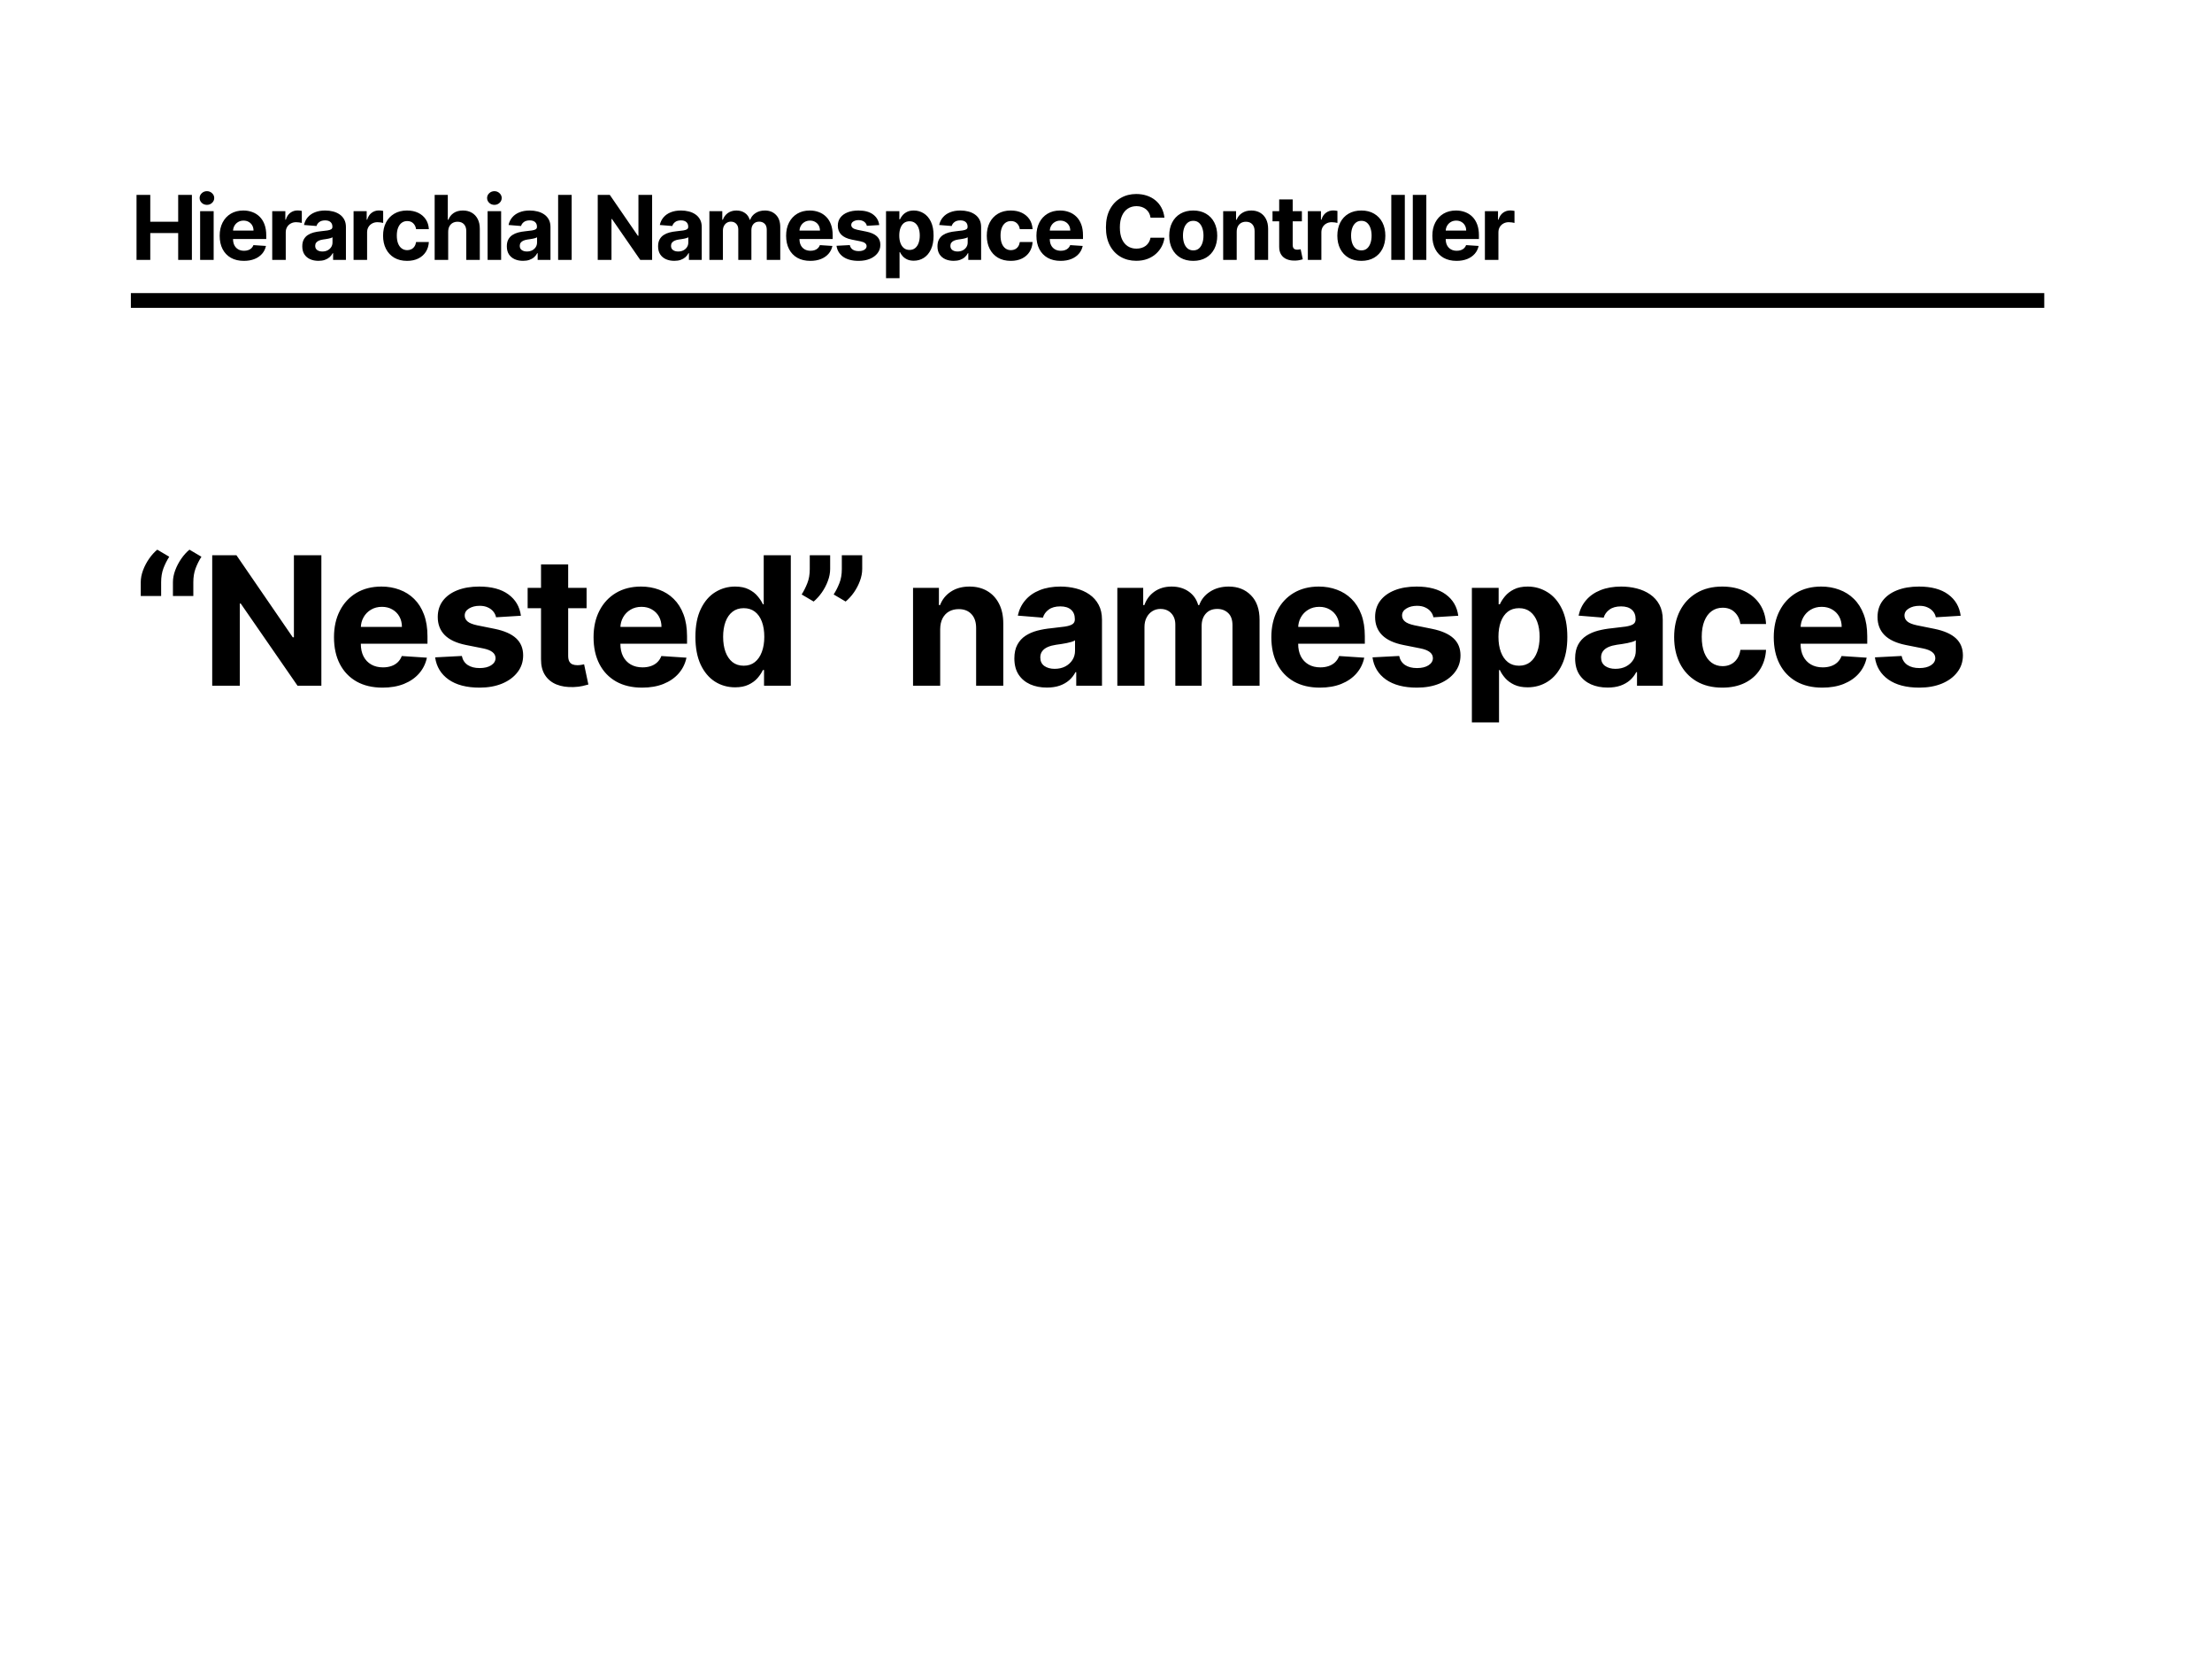 <svg width="1200" height="900" viewBox="0 0 1200 900" fill="none" xmlns="http://www.w3.org/2000/svg">
<rect width="1200" height="900" fill="white"/>
<rect x="71" y="159" width="1038" height="8" fill="black"/>
<path d="M74.066 141V105.727H81.523V120.281H96.662V105.727H104.103V141H96.662V126.429H81.523V141H74.066ZM108.569 141V114.545H115.906V141H108.569ZM112.255 111.135C111.164 111.135 110.228 110.774 109.447 110.05C108.678 109.315 108.293 108.437 108.293 107.415C108.293 106.405 108.678 105.538 109.447 104.814C110.228 104.08 111.164 103.712 112.255 103.712C113.345 103.712 114.275 104.08 115.045 104.814C115.826 105.538 116.216 106.405 116.216 107.415C116.216 108.437 115.826 109.315 115.045 110.05C114.275 110.774 113.345 111.135 112.255 111.135ZM132.295 141.517C129.574 141.517 127.231 140.966 125.268 139.863C123.316 138.75 121.812 137.176 120.755 135.144C119.699 133.1 119.171 130.683 119.171 127.893C119.171 125.172 119.699 122.784 120.755 120.729C121.812 118.673 123.299 117.071 125.216 115.923C127.145 114.775 129.407 114.201 132.002 114.201C133.747 114.201 135.372 114.482 136.876 115.045C138.392 115.596 139.712 116.429 140.837 117.542C141.974 118.656 142.858 120.057 143.49 121.745C144.121 123.421 144.437 125.384 144.437 127.635V129.65H122.099V125.103H137.531C137.531 124.047 137.301 123.111 136.842 122.296C136.382 121.481 135.745 120.843 134.93 120.384C134.126 119.913 133.19 119.678 132.123 119.678C131.009 119.678 130.021 119.936 129.16 120.453C128.31 120.958 127.645 121.641 127.162 122.502C126.68 123.352 126.433 124.299 126.422 125.344V129.667C126.422 130.976 126.663 132.107 127.145 133.06C127.639 134.013 128.333 134.748 129.229 135.265C130.125 135.781 131.187 136.04 132.415 136.04C133.231 136.04 133.977 135.925 134.654 135.695C135.332 135.466 135.912 135.121 136.394 134.662C136.876 134.203 137.243 133.64 137.496 132.974L144.282 133.422C143.938 135.052 143.231 136.476 142.164 137.693C141.107 138.899 139.741 139.84 138.064 140.518C136.4 141.184 134.476 141.517 132.295 141.517ZM147.68 141V114.545H154.793V119.161H155.069C155.551 117.519 156.361 116.279 157.498 115.441C158.634 114.591 159.943 114.167 161.424 114.167C161.792 114.167 162.188 114.19 162.613 114.235C163.038 114.281 163.411 114.345 163.732 114.425V120.935C163.388 120.832 162.911 120.74 162.303 120.66C161.694 120.579 161.137 120.539 160.632 120.539C159.553 120.539 158.588 120.774 157.739 121.245C156.9 121.704 156.234 122.347 155.741 123.174C155.259 124.001 155.017 124.954 155.017 126.033V141H147.68ZM172.767 141.499C171.079 141.499 169.575 141.207 168.254 140.621C166.934 140.024 165.889 139.146 165.12 137.986C164.362 136.815 163.983 135.357 163.983 133.611C163.983 132.142 164.253 130.907 164.793 129.908C165.332 128.909 166.067 128.106 166.997 127.497C167.927 126.889 168.984 126.429 170.166 126.119C171.36 125.809 172.612 125.591 173.921 125.465C175.459 125.304 176.699 125.155 177.641 125.017C178.583 124.868 179.266 124.65 179.691 124.363C180.115 124.076 180.328 123.651 180.328 123.088V122.985C180.328 121.894 179.983 121.05 179.294 120.453C178.617 119.856 177.652 119.557 176.401 119.557C175.081 119.557 174.03 119.85 173.249 120.436C172.468 121.01 171.952 121.733 171.699 122.606L164.913 122.055C165.258 120.447 165.935 119.058 166.946 117.887C167.956 116.704 169.259 115.797 170.855 115.165C172.463 114.522 174.323 114.201 176.435 114.201C177.905 114.201 179.312 114.373 180.655 114.718C182.01 115.062 183.21 115.596 184.255 116.319C185.311 117.043 186.143 117.973 186.752 119.11C187.361 120.235 187.665 121.584 187.665 123.157V141H180.707V137.331H180.5C180.075 138.158 179.507 138.887 178.795 139.519C178.083 140.139 177.228 140.627 176.229 140.983C175.23 141.327 174.076 141.499 172.767 141.499ZM174.868 136.436C175.947 136.436 176.9 136.223 177.727 135.799C178.554 135.362 179.203 134.777 179.673 134.042C180.144 133.307 180.379 132.475 180.379 131.545V128.737C180.15 128.886 179.834 129.024 179.432 129.151C179.042 129.265 178.6 129.374 178.106 129.478C177.612 129.57 177.119 129.656 176.625 129.736C176.131 129.805 175.683 129.868 175.281 129.926C174.42 130.052 173.668 130.253 173.025 130.528C172.382 130.804 171.883 131.177 171.527 131.648C171.171 132.107 170.993 132.681 170.993 133.37C170.993 134.369 171.355 135.133 172.078 135.661C172.813 136.178 173.743 136.436 174.868 136.436ZM191.812 141V114.545H198.926V119.161H199.201C199.683 117.519 200.493 116.279 201.63 115.441C202.766 114.591 204.075 114.167 205.556 114.167C205.924 114.167 206.32 114.19 206.745 114.235C207.17 114.281 207.543 114.345 207.864 114.425V120.935C207.52 120.832 207.043 120.74 206.435 120.66C205.826 120.579 205.269 120.539 204.764 120.539C203.685 120.539 202.72 120.774 201.871 121.245C201.032 121.704 200.366 122.347 199.873 123.174C199.391 124.001 199.149 124.954 199.149 126.033V141H191.812ZM220.834 141.517C218.125 141.517 215.794 140.943 213.842 139.794C211.901 138.635 210.409 137.027 209.364 134.972C208.33 132.917 207.814 130.551 207.814 127.876C207.814 125.166 208.336 122.79 209.381 120.746C210.437 118.69 211.936 117.089 213.876 115.941C215.817 114.781 218.125 114.201 220.8 114.201C223.108 114.201 225.129 114.62 226.862 115.458C228.596 116.296 229.968 117.473 230.979 118.989C231.989 120.505 232.546 122.284 232.649 124.328H225.726C225.53 123.008 225.014 121.946 224.176 121.142C223.349 120.327 222.264 119.919 220.92 119.919C219.784 119.919 218.791 120.229 217.941 120.849C217.103 121.458 216.448 122.347 215.977 123.519C215.507 124.69 215.271 126.108 215.271 127.773C215.271 129.461 215.501 130.896 215.96 132.078C216.431 133.261 217.091 134.162 217.941 134.782C218.791 135.403 219.784 135.713 220.92 135.713C221.759 135.713 222.511 135.54 223.177 135.196C223.854 134.851 224.411 134.352 224.847 133.697C225.295 133.031 225.588 132.233 225.726 131.303H232.649C232.535 133.324 231.983 135.104 230.996 136.643C230.02 138.17 228.671 139.364 226.949 140.225C225.226 141.086 223.188 141.517 220.834 141.517ZM243.139 125.706V141H235.802V105.727H242.933V119.213H243.243C243.84 117.651 244.804 116.429 246.136 115.544C247.468 114.649 249.139 114.201 251.148 114.201C252.985 114.201 254.587 114.603 255.953 115.407C257.331 116.199 258.399 117.341 259.157 118.834C259.926 120.315 260.305 122.089 260.293 124.156V141H252.956V125.465C252.968 123.834 252.555 122.566 251.716 121.659C250.89 120.751 249.73 120.298 248.237 120.298C247.238 120.298 246.354 120.51 245.585 120.935C244.827 121.36 244.23 121.98 243.794 122.795C243.369 123.599 243.151 124.569 243.139 125.706ZM264.523 141V114.545H271.86V141H264.523ZM268.209 111.135C267.118 111.135 266.182 110.774 265.401 110.05C264.632 109.315 264.247 108.437 264.247 107.415C264.247 106.405 264.632 105.538 265.401 104.814C266.182 104.08 267.118 103.712 268.209 103.712C269.299 103.712 270.229 104.08 270.999 104.814C271.78 105.538 272.17 106.405 272.17 107.415C272.17 108.437 271.78 109.315 270.999 110.05C270.229 110.774 269.299 111.135 268.209 111.135ZM283.736 141.499C282.048 141.499 280.544 141.207 279.224 140.621C277.903 140.024 276.859 139.146 276.089 137.986C275.332 136.815 274.953 135.357 274.953 133.611C274.953 132.142 275.222 130.907 275.762 129.908C276.302 128.909 277.037 128.106 277.967 127.497C278.897 126.889 279.953 126.429 281.136 126.119C282.33 125.809 283.581 125.591 284.89 125.465C286.429 125.304 287.669 125.155 288.61 125.017C289.552 124.868 290.235 124.65 290.66 124.363C291.085 124.076 291.297 123.651 291.297 123.088V122.985C291.297 121.894 290.953 121.05 290.264 120.453C289.586 119.856 288.622 119.557 287.37 119.557C286.05 119.557 284.999 119.85 284.219 120.436C283.438 121.01 282.921 121.733 282.669 122.606L275.883 122.055C276.227 120.447 276.905 119.058 277.915 117.887C278.925 116.704 280.229 115.797 281.825 115.165C283.432 114.522 285.292 114.201 287.405 114.201C288.875 114.201 290.281 114.373 291.624 114.718C292.979 115.062 294.179 115.596 295.224 116.319C296.28 117.043 297.113 117.973 297.721 119.11C298.33 120.235 298.634 121.584 298.634 123.157V141H291.676V137.331H291.469C291.045 138.158 290.476 138.887 289.764 139.519C289.053 140.139 288.197 140.627 287.198 140.983C286.199 141.327 285.045 141.499 283.736 141.499ZM285.838 136.436C286.917 136.436 287.87 136.223 288.697 135.799C289.523 135.362 290.172 134.777 290.643 134.042C291.114 133.307 291.349 132.475 291.349 131.545V128.737C291.119 128.886 290.804 129.024 290.402 129.151C290.011 129.265 289.569 129.374 289.075 129.478C288.582 129.57 288.088 129.656 287.594 129.736C287.101 129.805 286.653 129.868 286.251 129.926C285.39 130.052 284.638 130.253 283.995 130.528C283.352 130.804 282.852 131.177 282.496 131.648C282.14 132.107 281.962 132.681 281.962 133.37C281.962 134.369 282.324 135.133 283.047 135.661C283.782 136.178 284.712 136.436 285.838 136.436ZM310.119 105.727V141H302.782V105.727H310.119ZM353.773 105.727V141H347.332L331.986 118.8H331.727V141H324.27V105.727H330.815L346.04 127.911H346.35V105.727H353.773ZM365.796 141.499C364.108 141.499 362.604 141.207 361.283 140.621C359.963 140.024 358.918 139.146 358.149 137.986C357.391 136.815 357.012 135.357 357.012 133.611C357.012 132.142 357.282 130.907 357.822 129.908C358.361 128.909 359.096 128.106 360.026 127.497C360.956 126.889 362.012 126.429 363.195 126.119C364.389 125.809 365.641 125.591 366.95 125.465C368.488 125.304 369.728 125.155 370.67 125.017C371.611 124.868 372.295 124.65 372.719 124.363C373.144 124.076 373.357 123.651 373.357 123.088V122.985C373.357 121.894 373.012 121.05 372.323 120.453C371.646 119.856 370.681 119.557 369.43 119.557C368.109 119.557 367.059 119.85 366.278 120.436C365.497 121.01 364.981 121.733 364.728 122.606L357.942 122.055C358.287 120.447 358.964 119.058 359.974 117.887C360.985 116.704 362.288 115.797 363.884 115.165C365.492 114.522 367.352 114.201 369.464 114.201C370.934 114.201 372.341 114.373 373.684 114.718C375.039 115.062 376.239 115.596 377.284 116.319C378.34 117.043 379.172 117.973 379.781 119.11C380.389 120.235 380.694 121.584 380.694 123.157V141H373.736V137.331H373.529C373.104 138.158 372.536 138.887 371.824 139.519C371.112 140.139 370.257 140.627 369.258 140.983C368.259 141.327 367.105 141.499 365.796 141.499ZM367.897 136.436C368.976 136.436 369.929 136.223 370.756 135.799C371.583 135.362 372.231 134.777 372.702 134.042C373.173 133.307 373.408 132.475 373.408 131.545V128.737C373.179 128.886 372.863 129.024 372.461 129.151C372.071 129.265 371.629 129.374 371.135 129.478C370.641 129.57 370.147 129.656 369.654 129.736C369.16 129.805 368.712 129.868 368.31 129.926C367.449 130.052 366.697 130.253 366.054 130.528C365.411 130.804 364.912 131.177 364.556 131.648C364.2 132.107 364.022 132.681 364.022 133.37C364.022 134.369 364.383 135.133 365.107 135.661C365.842 136.178 366.772 136.436 367.897 136.436ZM384.841 141V114.545H391.834V119.213H392.144C392.695 117.663 393.614 116.44 394.9 115.544C396.186 114.649 397.724 114.201 399.515 114.201C401.329 114.201 402.874 114.655 404.148 115.562C405.423 116.457 406.272 117.674 406.697 119.213H406.973C407.513 117.697 408.488 116.486 409.901 115.579C411.325 114.66 413.007 114.201 414.947 114.201C417.416 114.201 419.419 114.988 420.958 116.561C422.508 118.122 423.283 120.338 423.283 123.209V141H415.963V124.655C415.963 123.186 415.573 122.083 414.792 121.349C414.011 120.614 413.035 120.246 411.864 120.246C410.532 120.246 409.493 120.671 408.747 121.521C408.001 122.359 407.627 123.467 407.627 124.845V141H400.514V124.5C400.514 123.203 400.141 122.17 399.395 121.4C398.66 120.631 397.69 120.246 396.484 120.246C395.669 120.246 394.934 120.453 394.28 120.866C393.637 121.268 393.126 121.837 392.747 122.571C392.368 123.295 392.178 124.144 392.178 125.12V141H384.841ZM439.59 141.517C436.869 141.517 434.527 140.966 432.563 139.863C430.611 138.75 429.107 137.176 428.051 135.144C426.994 133.1 426.466 130.683 426.466 127.893C426.466 125.172 426.994 122.784 428.051 120.729C429.107 118.673 430.594 117.071 432.511 115.923C434.44 114.775 436.702 114.201 439.297 114.201C441.043 114.201 442.667 114.482 444.171 115.045C445.687 115.596 447.008 116.429 448.133 117.542C449.269 118.656 450.154 120.057 450.785 121.745C451.417 123.421 451.732 125.384 451.732 127.635V129.65H429.394V125.103H444.826C444.826 124.047 444.596 123.111 444.137 122.296C443.678 121.481 443.04 120.843 442.225 120.384C441.422 119.913 440.486 119.678 439.418 119.678C438.304 119.678 437.317 119.936 436.456 120.453C435.606 120.958 434.94 121.641 434.458 122.502C433.975 123.352 433.729 124.299 433.717 125.344V129.667C433.717 130.976 433.958 132.107 434.44 133.06C434.934 134.013 435.629 134.748 436.524 135.265C437.42 135.781 438.482 136.04 439.711 136.04C440.526 136.04 441.272 135.925 441.95 135.695C442.627 135.466 443.207 135.121 443.689 134.662C444.171 134.203 444.539 133.64 444.791 132.974L451.577 133.422C451.233 135.052 450.527 136.476 449.459 137.693C448.403 138.899 447.036 139.84 445.36 140.518C443.695 141.184 441.772 141.517 439.59 141.517ZM476.987 122.089L470.27 122.502C470.155 121.928 469.908 121.412 469.529 120.952C469.15 120.482 468.651 120.108 468.031 119.833C467.422 119.546 466.693 119.402 465.843 119.402C464.707 119.402 463.748 119.643 462.967 120.126C462.186 120.596 461.796 121.228 461.796 122.02C461.796 122.652 462.049 123.186 462.554 123.622C463.059 124.058 463.926 124.408 465.155 124.673L469.943 125.637C472.515 126.165 474.432 127.015 475.695 128.186C476.958 129.357 477.59 130.896 477.59 132.802C477.59 134.536 477.079 136.057 476.057 137.366C475.046 138.675 473.657 139.697 471.889 140.432C470.132 141.155 468.105 141.517 465.809 141.517C462.307 141.517 459.517 140.788 457.439 139.329C455.372 137.86 454.161 135.862 453.805 133.336L461.021 132.957C461.239 134.025 461.767 134.84 462.606 135.403C463.444 135.954 464.517 136.229 465.826 136.229C467.112 136.229 468.146 135.982 468.926 135.489C469.719 134.983 470.121 134.335 470.132 133.542C470.121 132.876 469.839 132.331 469.288 131.906C468.737 131.47 467.887 131.137 466.739 130.907L462.158 129.994C459.574 129.478 457.651 128.582 456.388 127.308C455.137 126.033 454.511 124.408 454.511 122.434C454.511 120.734 454.97 119.27 455.889 118.042C456.819 116.813 458.122 115.866 459.798 115.2C461.486 114.534 463.461 114.201 465.723 114.201C469.064 114.201 471.694 114.907 473.611 116.319C475.54 117.732 476.665 119.655 476.987 122.089ZM480.665 150.92V114.545H487.899V118.989H488.226C488.547 118.277 489.012 117.554 489.621 116.819C490.241 116.073 491.045 115.453 492.032 114.959C493.031 114.454 494.271 114.201 495.752 114.201C497.681 114.201 499.461 114.706 501.092 115.717C502.722 116.716 504.025 118.225 505.001 120.246C505.977 122.256 506.465 124.776 506.465 127.807C506.465 130.758 505.989 133.25 505.036 135.282C504.094 137.303 502.808 138.836 501.178 139.881C499.559 140.914 497.745 141.431 495.735 141.431C494.311 141.431 493.1 141.195 492.101 140.724C491.114 140.254 490.304 139.662 489.673 138.95C489.041 138.227 488.559 137.498 488.226 136.763H488.002V150.92H480.665ZM487.847 127.773C487.847 129.346 488.065 130.718 488.502 131.889C488.938 133.06 489.569 133.973 490.396 134.627C491.223 135.27 492.227 135.592 493.41 135.592C494.604 135.592 495.615 135.265 496.441 134.61C497.268 133.944 497.894 133.026 498.319 131.855C498.755 130.672 498.973 129.311 498.973 127.773C498.973 126.246 498.761 124.902 498.336 123.743C497.911 122.583 497.285 121.676 496.459 121.021C495.632 120.367 494.616 120.04 493.41 120.04C492.216 120.04 491.206 120.355 490.379 120.987C489.564 121.618 488.938 122.514 488.502 123.674C488.065 124.833 487.847 126.2 487.847 127.773ZM517.356 141.499C515.668 141.499 514.164 141.207 512.843 140.621C511.523 140.024 510.478 139.146 509.709 137.986C508.951 136.815 508.572 135.357 508.572 133.611C508.572 132.142 508.842 130.907 509.381 129.908C509.921 128.909 510.656 128.106 511.586 127.497C512.516 126.889 513.572 126.429 514.755 126.119C515.949 125.809 517.201 125.591 518.51 125.465C520.048 125.304 521.288 125.155 522.23 125.017C523.171 124.868 523.854 124.65 524.279 124.363C524.704 124.076 524.916 123.651 524.916 123.088V122.985C524.916 121.894 524.572 121.05 523.883 120.453C523.206 119.856 522.241 119.557 520.99 119.557C519.669 119.557 518.619 119.85 517.838 120.436C517.057 121.01 516.54 121.733 516.288 122.606L509.502 122.055C509.846 120.447 510.524 119.058 511.534 117.887C512.545 116.704 513.848 115.797 515.444 115.165C517.051 114.522 518.911 114.201 521.024 114.201C522.494 114.201 523.9 114.373 525.244 114.718C526.599 115.062 527.798 115.596 528.843 116.319C529.9 117.043 530.732 117.973 531.341 119.11C531.949 120.235 532.253 121.584 532.253 123.157V141H525.295V137.331H525.089C524.664 138.158 524.096 138.887 523.384 139.519C522.672 140.139 521.816 140.627 520.817 140.983C519.818 141.327 518.665 141.499 517.356 141.499ZM519.457 136.436C520.536 136.436 521.489 136.223 522.316 135.799C523.142 135.362 523.791 134.777 524.262 134.042C524.733 133.307 524.968 132.475 524.968 131.545V128.737C524.738 128.886 524.423 129.024 524.021 129.151C523.63 129.265 523.188 129.374 522.695 129.478C522.201 129.57 521.707 129.656 521.214 129.736C520.72 129.805 520.272 129.868 519.87 129.926C519.009 130.052 518.257 130.253 517.614 130.528C516.971 130.804 516.471 131.177 516.116 131.648C515.76 132.107 515.582 132.681 515.582 133.37C515.582 134.369 515.943 135.133 516.667 135.661C517.401 136.178 518.332 136.436 519.457 136.436ZM548.354 141.517C545.644 141.517 543.313 140.943 541.361 139.794C539.421 138.635 537.928 137.027 536.883 134.972C535.85 132.917 535.333 130.551 535.333 127.876C535.333 125.166 535.856 122.79 536.901 120.746C537.957 118.69 539.455 117.089 541.396 115.941C543.336 114.781 545.644 114.201 548.319 114.201C550.627 114.201 552.648 114.62 554.382 115.458C556.116 116.296 557.488 117.473 558.498 118.989C559.509 120.505 560.066 122.284 560.169 124.328H553.245C553.05 123.008 552.533 121.946 551.695 121.142C550.868 120.327 549.783 119.919 548.44 119.919C547.303 119.919 546.31 120.229 545.46 120.849C544.622 121.458 543.968 122.347 543.497 123.519C543.026 124.69 542.791 126.108 542.791 127.773C542.791 129.461 543.02 130.896 543.48 132.078C543.951 133.261 544.611 134.162 545.46 134.782C546.31 135.403 547.303 135.713 548.44 135.713C549.278 135.713 550.03 135.54 550.696 135.196C551.374 134.851 551.931 134.352 552.367 133.697C552.815 133.031 553.107 132.233 553.245 131.303H560.169C560.054 133.324 559.503 135.104 558.515 136.643C557.539 138.17 556.19 139.364 554.468 140.225C552.746 141.086 550.708 141.517 548.354 141.517ZM575.378 141.517C572.657 141.517 570.314 140.966 568.351 139.863C566.399 138.75 564.895 137.176 563.839 135.144C562.782 133.1 562.254 130.683 562.254 127.893C562.254 125.172 562.782 122.784 563.839 120.729C564.895 118.673 566.382 117.071 568.299 115.923C570.228 114.775 572.49 114.201 575.085 114.201C576.83 114.201 578.455 114.482 579.959 115.045C581.475 115.596 582.795 116.429 583.921 117.542C585.057 118.656 585.941 120.057 586.573 121.745C587.204 123.421 587.52 125.384 587.52 127.635V129.65H565.182V125.103H580.614C580.614 124.047 580.384 123.111 579.925 122.296C579.466 121.481 578.828 120.843 578.013 120.384C577.209 119.913 576.274 119.678 575.206 119.678C574.092 119.678 573.105 119.936 572.243 120.453C571.394 120.958 570.728 121.641 570.245 122.502C569.763 123.352 569.516 124.299 569.505 125.344V129.667C569.505 130.976 569.746 132.107 570.228 133.06C570.722 134.013 571.417 134.748 572.312 135.265C573.208 135.781 574.27 136.04 575.499 136.04C576.314 136.04 577.06 135.925 577.737 135.695C578.415 135.466 578.995 135.121 579.477 134.662C579.959 134.203 580.327 133.64 580.579 132.974L587.365 133.422C587.021 135.052 586.315 136.476 585.247 137.693C584.19 138.899 582.824 139.84 581.148 140.518C579.483 141.184 577.56 141.517 575.378 141.517ZM631.704 118.076H624.16C624.022 117.1 623.741 116.233 623.316 115.475C622.891 114.706 622.346 114.052 621.68 113.512C621.014 112.972 620.245 112.559 619.372 112.272C618.511 111.985 617.575 111.841 616.565 111.841C614.739 111.841 613.149 112.295 611.794 113.202C610.439 114.098 609.389 115.407 608.642 117.129C607.896 118.84 607.523 120.918 607.523 123.364C607.523 125.878 607.896 127.991 608.642 129.702C609.4 131.413 610.456 132.704 611.811 133.577C613.166 134.45 614.733 134.886 616.513 134.886C617.512 134.886 618.436 134.754 619.286 134.49C620.147 134.226 620.911 133.841 621.577 133.336C622.243 132.819 622.794 132.193 623.23 131.458C623.678 130.724 623.988 129.885 624.16 128.944L631.704 128.978C631.509 130.597 631.021 132.159 630.24 133.663C629.471 135.156 628.431 136.493 627.123 137.676C625.825 138.847 624.275 139.777 622.472 140.466C620.681 141.144 618.655 141.482 616.393 141.482C613.247 141.482 610.433 140.77 607.953 139.347C605.485 137.923 603.533 135.862 602.097 133.164C600.674 130.465 599.962 127.199 599.962 123.364C599.962 119.517 600.685 116.245 602.132 113.547C603.579 110.848 605.542 108.793 608.022 107.381C610.502 105.957 613.292 105.245 616.393 105.245C618.436 105.245 620.331 105.532 622.076 106.106C623.833 106.68 625.389 107.518 626.744 108.621C628.099 109.712 629.201 111.049 630.05 112.634C630.912 114.218 631.463 116.032 631.704 118.076ZM647.322 141.517C644.647 141.517 642.333 140.948 640.381 139.812C638.441 138.663 636.942 137.067 635.886 135.024C634.83 132.968 634.301 130.586 634.301 127.876C634.301 125.143 634.83 122.755 635.886 120.711C636.942 118.656 638.441 117.06 640.381 115.923C642.333 114.775 644.647 114.201 647.322 114.201C649.997 114.201 652.305 114.775 654.246 115.923C656.198 117.06 657.702 118.656 658.758 120.711C659.814 122.755 660.343 125.143 660.343 127.876C660.343 130.586 659.814 132.968 658.758 135.024C657.702 137.067 656.198 138.663 654.246 139.812C652.305 140.948 649.997 141.517 647.322 141.517ZM647.356 135.833C648.574 135.833 649.59 135.489 650.405 134.8C651.22 134.099 651.834 133.146 652.248 131.941C652.673 130.735 652.885 129.363 652.885 127.824C652.885 126.286 652.673 124.914 652.248 123.708C651.834 122.502 651.22 121.549 650.405 120.849C649.59 120.149 648.574 119.798 647.356 119.798C646.128 119.798 645.095 120.149 644.256 120.849C643.43 121.549 642.804 122.502 642.379 123.708C641.966 124.914 641.759 126.286 641.759 127.824C641.759 129.363 641.966 130.735 642.379 131.941C642.804 133.146 643.43 134.099 644.256 134.8C645.095 135.489 646.128 135.833 647.356 135.833ZM670.906 125.706V141H663.569V114.545H670.561V119.213H670.871C671.457 117.674 672.439 116.457 673.816 115.562C675.194 114.655 676.865 114.201 678.828 114.201C680.665 114.201 682.267 114.603 683.634 115.407C685 116.21 686.062 117.359 686.82 118.851C687.578 120.332 687.957 122.101 687.957 124.156V141H680.62V125.465C680.631 123.846 680.218 122.583 679.38 121.676C678.541 120.757 677.387 120.298 675.918 120.298C674.93 120.298 674.058 120.51 673.3 120.935C672.553 121.36 671.968 121.98 671.543 122.795C671.13 123.599 670.917 124.569 670.906 125.706ZM706.266 114.545V120.057H690.335V114.545H706.266ZM693.951 108.207H701.288V132.871C701.288 133.548 701.392 134.076 701.598 134.455C701.805 134.823 702.092 135.081 702.46 135.23C702.838 135.38 703.275 135.454 703.768 135.454C704.113 135.454 704.457 135.425 704.802 135.368C705.146 135.299 705.41 135.248 705.594 135.213L706.748 140.673C706.381 140.788 705.864 140.92 705.198 141.069C704.532 141.23 703.723 141.327 702.77 141.362C701.001 141.431 699.451 141.195 698.119 140.656C696.799 140.116 695.771 139.278 695.036 138.141C694.302 137.004 693.94 135.569 693.951 133.835V108.207ZM709.501 141V114.545H716.614V119.161H716.889C717.372 117.519 718.181 116.279 719.318 115.441C720.454 114.591 721.763 114.167 723.245 114.167C723.612 114.167 724.008 114.19 724.433 114.235C724.858 114.281 725.231 114.345 725.552 114.425V120.935C725.208 120.832 724.731 120.74 724.123 120.66C723.514 120.579 722.958 120.539 722.452 120.539C721.373 120.539 720.409 120.774 719.559 121.245C718.721 121.704 718.055 122.347 717.561 123.174C717.079 124.001 716.838 124.954 716.838 126.033V141H709.501ZM738.523 141.517C735.847 141.517 733.534 140.948 731.582 139.812C729.641 138.663 728.143 137.067 727.087 135.024C726.03 132.968 725.502 130.586 725.502 127.876C725.502 125.143 726.03 122.755 727.087 120.711C728.143 118.656 729.641 117.06 731.582 115.923C733.534 114.775 735.847 114.201 738.523 114.201C741.198 114.201 743.506 114.775 745.446 115.923C747.398 117.06 748.902 118.656 749.959 120.711C751.015 122.755 751.543 125.143 751.543 127.876C751.543 130.586 751.015 132.968 749.959 135.024C748.902 137.067 747.398 138.663 745.446 139.812C743.506 140.948 741.198 141.517 738.523 141.517ZM738.557 135.833C739.774 135.833 740.79 135.489 741.606 134.8C742.421 134.099 743.035 133.146 743.448 131.941C743.873 130.735 744.086 129.363 744.086 127.824C744.086 126.286 743.873 124.914 743.448 123.708C743.035 122.502 742.421 121.549 741.606 120.849C740.79 120.149 739.774 119.798 738.557 119.798C737.328 119.798 736.295 120.149 735.457 120.849C734.63 121.549 734.004 122.502 733.58 123.708C733.166 124.914 732.96 126.286 732.96 127.824C732.96 129.363 733.166 130.735 733.58 131.941C734.004 133.146 734.63 134.099 735.457 134.8C736.295 135.489 737.328 135.833 738.557 135.833ZM762.106 105.727V141H754.769V105.727H762.106ZM773.776 105.727V141H766.439V105.727H773.776ZM790.165 141.517C787.444 141.517 785.101 140.966 783.138 139.863C781.186 138.75 779.682 137.176 778.626 135.144C777.569 133.1 777.041 130.683 777.041 127.893C777.041 125.172 777.569 122.784 778.626 120.729C779.682 118.673 781.169 117.071 783.086 115.923C785.015 114.775 787.277 114.201 789.872 114.201C791.617 114.201 793.242 114.482 794.746 115.045C796.262 115.596 797.582 116.429 798.708 117.542C799.844 118.656 800.728 120.057 801.36 121.745C801.991 123.421 802.307 125.384 802.307 127.635V129.65H779.969V125.103H795.401C795.401 124.047 795.171 123.111 794.712 122.296C794.253 121.481 793.615 120.843 792.8 120.384C791.996 119.913 791.061 119.678 789.993 119.678C788.879 119.678 787.892 119.936 787.03 120.453C786.181 120.958 785.515 121.641 785.033 122.502C784.55 123.352 784.303 124.299 784.292 125.344V129.667C784.292 130.976 784.533 132.107 785.015 133.06C785.509 134.013 786.204 134.748 787.099 135.265C787.995 135.781 789.057 136.04 790.286 136.04C791.101 136.04 791.847 135.925 792.525 135.695C793.202 135.466 793.782 135.121 794.264 134.662C794.746 134.203 795.114 133.64 795.366 132.974L802.152 133.422C801.808 135.052 801.102 136.476 800.034 137.693C798.977 138.899 797.611 139.84 795.935 140.518C794.27 141.184 792.347 141.517 790.165 141.517ZM805.551 141V114.545H812.664V119.161H812.939C813.422 117.519 814.231 116.279 815.368 115.441C816.504 114.591 817.813 114.167 819.295 114.167C819.662 114.167 820.058 114.19 820.483 114.235C820.908 114.281 821.281 114.345 821.603 114.425V120.935C821.258 120.832 820.782 120.74 820.173 120.66C819.564 120.579 819.008 120.539 818.502 120.539C817.423 120.539 816.459 120.774 815.609 121.245C814.771 121.704 814.105 122.347 813.611 123.174C813.129 124.001 812.888 124.954 812.888 126.033V141H805.551Z" fill="black"/>
<path d="M76.358 323.325V315.858C76.358 313.738 76.773 311.571 77.603 309.359C78.433 307.146 79.527 305.06 80.887 303.101C82.247 301.142 83.722 299.506 85.312 298.192L91.811 302.03C90.521 304.058 89.46 306.178 88.631 308.391C87.824 310.603 87.421 313.069 87.421 315.789V323.325H76.358ZM93.816 323.325V315.858C93.816 313.738 94.231 311.571 95.061 309.359C95.891 307.146 96.985 305.06 98.345 303.101C99.705 301.142 101.18 299.506 102.77 298.192L109.269 302.03C107.979 304.058 106.919 306.178 106.089 308.391C105.282 310.603 104.879 313.069 104.879 315.789V323.325H93.816ZM174.342 301.2V372H161.412L130.61 327.439H130.092V372H115.123V301.2H128.259L158.82 345.727H159.442V301.2H174.342ZM207.532 373.037C202.069 373.037 197.368 371.931 193.427 369.718C189.509 367.483 186.49 364.325 184.369 360.246C182.249 356.144 181.189 351.292 181.189 345.692C181.189 340.23 182.249 335.436 184.369 331.311C186.49 327.185 189.474 323.97 193.323 321.666C197.195 319.361 201.735 318.209 206.944 318.209C210.447 318.209 213.708 318.773 216.727 319.903C219.769 321.009 222.42 322.68 224.678 324.915C226.96 327.151 228.735 329.963 230.002 333.35C231.27 336.715 231.904 340.656 231.904 345.173V349.218H187.066V340.092H218.041C218.041 337.971 217.58 336.093 216.658 334.457C215.736 332.82 214.457 331.541 212.821 330.619C211.208 329.674 209.329 329.202 207.186 329.202C204.95 329.202 202.968 329.721 201.24 330.758C199.534 331.772 198.198 333.143 197.23 334.871C196.262 336.577 195.766 338.478 195.743 340.576V349.253C195.743 351.88 196.227 354.15 197.195 356.063C198.186 357.976 199.58 359.451 201.378 360.488C203.176 361.525 205.308 362.044 207.774 362.044C209.41 362.044 210.908 361.813 212.268 361.352C213.627 360.891 214.791 360.2 215.759 359.278C216.727 358.356 217.465 357.227 217.972 355.89L231.592 356.789C230.901 360.062 229.484 362.92 227.34 365.362C225.22 367.782 222.477 369.672 219.113 371.032C215.771 372.369 211.91 373.037 207.532 373.037ZM282.595 334.042L269.112 334.871C268.882 333.719 268.386 332.682 267.626 331.76C266.865 330.815 265.863 330.066 264.618 329.513C263.397 328.937 261.933 328.649 260.228 328.649C257.946 328.649 256.022 329.133 254.454 330.101C252.887 331.046 252.104 332.313 252.104 333.904C252.104 335.171 252.611 336.243 253.625 337.119C254.639 337.994 256.379 338.697 258.845 339.227L268.455 341.163C273.618 342.223 277.467 343.929 280.002 346.28C282.537 348.63 283.805 351.719 283.805 355.545C283.805 359.025 282.779 362.078 280.728 364.706C278.7 367.333 275.911 369.384 272.362 370.859C268.836 372.311 264.768 373.037 260.159 373.037C253.129 373.037 247.529 371.574 243.357 368.647C239.209 365.697 236.778 361.687 236.063 356.616L250.548 355.856C250.986 357.999 252.046 359.635 253.728 360.765C255.411 361.871 257.566 362.424 260.193 362.424C262.774 362.424 264.849 361.929 266.416 360.937C268.006 359.923 268.813 358.621 268.836 357.031C268.813 355.694 268.248 354.6 267.142 353.747C266.036 352.871 264.33 352.203 262.025 351.742L252.83 349.91C247.644 348.872 243.784 347.075 241.249 344.517C238.736 341.958 237.48 338.697 237.48 334.733C237.48 331.322 238.402 328.384 240.246 325.918C242.113 323.452 244.729 321.55 248.094 320.214C251.481 318.877 255.445 318.209 259.986 318.209C266.692 318.209 271.97 319.626 275.819 322.461C279.691 325.296 281.949 329.156 282.595 334.042ZM318.222 318.9V329.963H286.244V318.9H318.222ZM293.504 306.178H308.231V355.683C308.231 357.043 308.438 358.103 308.853 358.863C309.268 359.601 309.844 360.119 310.582 360.419C311.342 360.719 312.218 360.868 313.209 360.868C313.9 360.868 314.592 360.811 315.283 360.696C315.975 360.557 316.505 360.454 316.874 360.384L319.19 371.343C318.452 371.574 317.415 371.839 316.078 372.138C314.742 372.461 313.117 372.657 311.204 372.726C307.655 372.864 304.543 372.392 301.87 371.309C299.22 370.225 297.157 368.543 295.682 366.261C294.207 363.98 293.481 361.099 293.504 357.619V306.178ZM348.344 373.037C342.881 373.037 338.18 371.931 334.239 369.718C330.321 367.483 327.302 364.325 325.181 360.246C323.061 356.144 322.001 351.292 322.001 345.692C322.001 340.23 323.061 335.436 325.181 331.311C327.302 327.185 330.286 323.97 334.135 321.666C338.007 319.361 342.547 318.209 347.756 318.209C351.259 318.209 354.52 318.773 357.539 319.903C360.581 321.009 363.232 322.68 365.49 324.915C367.772 327.151 369.547 329.963 370.814 333.35C372.082 336.715 372.716 340.656 372.716 345.173V349.218H327.878V340.092H358.853C358.853 337.971 358.392 336.093 357.47 334.457C356.548 332.82 355.269 331.541 353.633 330.619C352.019 329.674 350.141 329.202 347.998 329.202C345.762 329.202 343.78 329.721 342.052 330.758C340.346 331.772 339.01 333.143 338.042 334.871C337.074 336.577 336.578 338.478 336.555 340.576V349.253C336.555 351.88 337.039 354.15 338.007 356.063C338.998 357.976 340.392 359.451 342.19 360.488C343.988 361.525 346.119 362.044 348.586 362.044C350.222 362.044 351.72 361.813 353.08 361.352C354.439 360.891 355.603 360.2 356.571 359.278C357.539 358.356 358.277 357.227 358.784 355.89L372.404 356.789C371.713 360.062 370.296 362.92 368.152 365.362C366.032 367.782 363.289 369.672 359.925 371.032C356.583 372.369 352.722 373.037 348.344 373.037ZM398.793 372.864C394.759 372.864 391.106 371.827 387.834 369.753C384.584 367.656 382.003 364.579 380.09 360.523C378.2 356.443 377.255 351.442 377.255 345.519C377.255 339.435 378.235 334.376 380.194 330.343C382.153 326.287 384.757 323.256 388.007 321.251C391.279 319.223 394.863 318.209 398.758 318.209C401.731 318.209 404.209 318.716 406.191 319.73C408.196 320.721 409.809 321.965 411.03 323.463C412.275 324.938 413.22 326.39 413.865 327.819H414.315V301.2H429.007V372H414.488V363.496H413.865C413.174 364.971 412.194 366.434 410.927 367.886C409.682 369.315 408.057 370.502 406.052 371.447C404.07 372.392 401.65 372.864 398.793 372.864ZM403.46 361.145C405.833 361.145 407.838 360.5 409.475 359.209C411.134 357.895 412.402 356.063 413.278 353.712C414.176 351.362 414.626 348.607 414.626 345.45C414.626 342.293 414.188 339.55 413.312 337.222C412.436 334.895 411.169 333.097 409.509 331.829C407.85 330.562 405.833 329.928 403.46 329.928C401.04 329.928 399 330.585 397.341 331.898C395.681 333.212 394.425 335.033 393.572 337.361C392.72 339.688 392.293 342.385 392.293 345.45C392.293 348.538 392.72 351.269 393.572 353.643C394.448 355.994 395.704 357.838 397.341 359.174C399 360.488 401.04 361.145 403.46 361.145ZM450.357 301.2V308.667C450.357 310.787 449.942 312.954 449.112 315.166C448.305 317.356 447.222 319.43 445.862 321.389C444.503 323.325 443.016 324.973 441.403 326.333L434.904 322.495C436.056 320.675 437.07 318.658 437.946 316.446C438.845 314.233 439.294 311.663 439.294 308.736V301.2H450.357ZM467.745 301.2V308.667C467.745 310.787 467.331 312.954 466.501 315.166C465.694 317.356 464.611 319.43 463.251 321.389C461.892 323.325 460.393 324.973 458.757 326.333L452.258 322.495C453.433 320.675 454.459 318.658 455.335 316.446C456.234 314.233 456.683 311.663 456.683 308.736V301.2H467.745ZM510.047 341.302V372H495.32V318.9H509.356V328.269H509.978C511.153 325.18 513.124 322.737 515.889 320.94C518.655 319.119 522.008 318.209 525.949 318.209C529.637 318.209 532.852 319.015 535.594 320.629C538.337 322.242 540.469 324.546 541.99 327.543C543.511 330.516 544.272 334.065 544.272 338.19V372H529.545V340.818C529.568 337.568 528.738 335.033 527.056 333.212C525.373 331.368 523.057 330.446 520.107 330.446C518.125 330.446 516.373 330.873 514.852 331.726C513.354 332.578 512.179 333.823 511.326 335.459C510.496 337.072 510.07 339.02 510.047 341.302ZM567.92 373.003C564.532 373.003 561.513 372.415 558.863 371.239C556.212 370.041 554.115 368.278 552.571 365.95C551.05 363.599 550.289 360.672 550.289 357.169C550.289 354.219 550.831 351.742 551.914 349.737C552.997 347.732 554.472 346.118 556.339 344.897C558.206 343.675 560.326 342.754 562.7 342.131C565.097 341.509 567.609 341.071 570.236 340.818C573.325 340.495 575.814 340.195 577.703 339.919C579.593 339.619 580.965 339.181 581.817 338.605C582.67 338.029 583.096 337.176 583.096 336.047V335.839C583.096 333.65 582.405 331.956 581.022 330.758C579.662 329.559 577.726 328.96 575.214 328.96C572.564 328.96 570.455 329.548 568.888 330.723C567.321 331.875 566.284 333.327 565.777 335.079L552.156 333.973C552.847 330.746 554.207 327.957 556.235 325.607C558.263 323.233 560.879 321.412 564.083 320.145C567.309 318.854 571.043 318.209 575.284 318.209C578.234 318.209 581.057 318.554 583.753 319.246C586.473 319.937 588.881 321.009 590.978 322.461C593.099 323.913 594.77 325.779 595.991 328.061C597.213 330.32 597.823 333.028 597.823 336.185V372H583.857V364.637H583.442C582.589 366.296 581.449 367.759 580.02 369.027C578.591 370.271 576.874 371.251 574.869 371.965C572.864 372.657 570.547 373.003 567.92 373.003ZM572.138 362.839C574.304 362.839 576.217 362.412 577.876 361.56C579.536 360.684 580.838 359.509 581.783 358.034C582.728 356.559 583.2 354.888 583.2 353.021V347.386C582.739 347.686 582.105 347.962 581.299 348.216C580.515 348.446 579.628 348.665 578.637 348.872C577.646 349.057 576.655 349.23 575.664 349.391C574.673 349.529 573.774 349.656 572.967 349.771C571.239 350.025 569.729 350.428 568.439 350.981C567.148 351.534 566.145 352.283 565.431 353.228C564.717 354.15 564.359 355.303 564.359 356.685C564.359 358.69 565.085 360.223 566.537 361.283C568.012 362.32 569.879 362.839 572.138 362.839ZM606.148 372V318.9H620.184V328.269H620.806C621.913 325.157 623.756 322.703 626.338 320.905C628.919 319.107 632.007 318.209 635.602 318.209C639.244 318.209 642.344 319.119 644.902 320.94C647.46 322.737 649.165 325.18 650.018 328.269H650.571C651.655 325.226 653.614 322.795 656.448 320.974C659.306 319.13 662.682 318.209 666.577 318.209C671.532 318.209 675.554 319.787 678.642 322.945C681.754 326.079 683.309 330.527 683.309 336.289V372H668.617V339.193C668.617 336.243 667.833 334.03 666.266 332.555C664.699 331.08 662.74 330.343 660.389 330.343C657.716 330.343 655.63 331.196 654.132 332.901C652.634 334.583 651.885 336.807 651.885 339.573V372H637.607V338.882C637.607 336.277 636.858 334.203 635.36 332.659C633.885 331.115 631.938 330.343 629.518 330.343C627.882 330.343 626.407 330.758 625.093 331.587C623.802 332.394 622.777 333.535 622.016 335.01C621.256 336.462 620.875 338.167 620.875 340.126V372H606.148ZM716.041 373.037C710.579 373.037 705.878 371.931 701.937 369.718C698.019 367.483 694.999 364.325 692.879 360.246C690.759 356.144 689.699 351.292 689.699 345.692C689.699 340.23 690.759 335.436 692.879 331.311C694.999 327.185 697.984 323.97 701.833 321.666C705.705 319.361 710.245 318.209 715.454 318.209C718.957 318.209 722.218 318.773 725.237 319.903C728.279 321.009 730.93 322.68 733.188 324.915C735.47 327.151 737.244 329.963 738.512 333.35C739.78 336.715 740.413 340.656 740.413 345.173V349.218H695.576V340.092H726.551C726.551 337.971 726.09 336.093 725.168 334.457C724.246 332.82 722.967 331.541 721.331 330.619C719.717 329.674 717.839 329.202 715.696 329.202C713.46 329.202 711.478 329.721 709.749 330.758C708.044 331.772 706.707 333.143 705.739 334.871C704.771 336.577 704.276 338.478 704.253 340.576V349.253C704.253 351.88 704.737 354.15 705.705 356.063C706.696 357.976 708.09 359.451 709.888 360.488C711.685 361.525 713.817 362.044 716.283 362.044C717.92 362.044 719.418 361.813 720.777 361.352C722.137 360.891 723.301 360.2 724.269 359.278C725.237 358.356 725.974 357.227 726.481 355.89L740.102 356.789C739.411 360.062 737.993 362.92 735.85 365.362C733.73 367.782 730.987 369.672 727.622 371.032C724.281 372.369 720.42 373.037 716.041 373.037ZM791.104 334.042L777.622 334.871C777.392 333.719 776.896 332.682 776.135 331.76C775.375 330.815 774.372 330.066 773.128 329.513C771.906 328.937 770.443 328.649 768.737 328.649C766.456 328.649 764.531 329.133 762.964 330.101C761.397 331.046 760.613 332.313 760.613 333.904C760.613 335.171 761.12 336.243 762.135 337.119C763.149 337.994 764.889 338.697 767.355 339.227L776.965 341.163C782.128 342.223 785.977 343.929 788.512 346.28C791.047 348.63 792.314 351.719 792.314 355.545C792.314 359.025 791.289 362.078 789.238 364.706C787.21 367.333 784.421 369.384 780.872 370.859C777.345 372.311 773.278 373.037 768.668 373.037C761.639 373.037 756.039 371.574 751.867 368.647C747.719 365.697 745.287 361.687 744.573 356.616L759.058 355.856C759.496 357.999 760.556 359.635 762.238 360.765C763.921 361.871 766.076 362.424 768.703 362.424C771.284 362.424 773.358 361.929 774.926 360.937C776.516 359.923 777.322 358.621 777.345 357.031C777.322 355.694 776.758 354.6 775.652 353.747C774.545 352.871 772.84 352.203 770.535 351.742L761.339 349.91C756.154 348.872 752.294 347.075 749.758 344.517C747.246 341.958 745.99 338.697 745.99 334.733C745.99 331.322 746.912 328.384 748.756 325.918C750.623 323.452 753.238 321.55 756.603 320.214C759.991 318.877 763.955 318.209 768.495 318.209C775.202 318.209 780.48 319.626 784.329 322.461C788.201 325.296 790.459 329.156 791.104 334.042ZM798.488 391.913V318.9H813.007V327.819H813.664C814.309 326.39 815.243 324.938 816.464 323.463C817.709 321.965 819.322 320.721 821.304 319.73C823.309 318.716 825.798 318.209 828.771 318.209C832.643 318.209 836.215 319.223 839.488 321.251C842.761 323.256 845.376 326.287 847.335 330.343C849.294 334.376 850.274 339.435 850.274 345.519C850.274 351.442 849.317 356.443 847.405 360.523C845.515 364.579 842.933 367.656 839.661 369.753C836.411 371.827 832.77 372.864 828.737 372.864C825.879 372.864 823.447 372.392 821.442 371.447C819.46 370.502 817.835 369.315 816.568 367.886C815.3 366.434 814.332 364.971 813.664 363.496H813.215V391.913H798.488ZM812.903 345.45C812.903 348.607 813.341 351.362 814.217 353.712C815.093 356.063 816.36 357.895 818.02 359.209C819.679 360.5 821.696 361.145 824.07 361.145C826.466 361.145 828.495 360.488 830.154 359.174C831.813 357.838 833.069 355.994 833.922 353.643C834.798 351.269 835.236 348.538 835.236 345.45C835.236 342.385 834.809 339.688 833.957 337.361C833.104 335.033 831.848 333.212 830.189 331.898C828.529 330.585 826.49 329.928 824.07 329.928C821.673 329.928 819.645 330.562 817.985 331.829C816.349 333.097 815.093 334.895 814.217 337.222C813.341 339.55 812.903 342.293 812.903 345.45ZM872.133 373.003C868.745 373.003 865.726 372.415 863.076 371.239C860.426 370.041 858.328 368.278 856.784 365.95C855.263 363.599 854.502 360.672 854.502 357.169C854.502 354.219 855.044 351.742 856.127 349.737C857.21 347.732 858.685 346.118 860.552 344.897C862.419 343.675 864.539 342.754 866.913 342.131C869.31 341.509 871.822 341.071 874.45 340.818C877.538 340.495 880.027 340.195 881.917 339.919C883.807 339.619 885.178 339.181 886.031 338.605C886.883 338.029 887.31 337.176 887.31 336.047V335.839C887.31 333.65 886.618 331.956 885.235 330.758C883.876 329.559 881.94 328.96 879.428 328.96C876.777 328.96 874.668 329.548 873.101 330.723C871.534 331.875 870.497 333.327 869.99 335.079L856.369 333.973C857.061 330.746 858.42 327.957 860.449 325.607C862.477 323.233 865.092 321.412 868.296 320.145C871.523 318.854 875.256 318.209 879.497 318.209C882.447 318.209 885.27 318.554 887.967 319.246C890.686 319.937 893.094 321.009 895.192 322.461C897.312 323.913 898.983 325.779 900.204 328.061C901.426 330.32 902.037 333.028 902.037 336.185V372H888.07V364.637H887.655C886.803 366.296 885.662 367.759 884.233 369.027C882.804 370.271 881.087 371.251 879.082 371.965C877.077 372.657 874.761 373.003 872.133 373.003ZM876.351 362.839C878.517 362.839 880.43 362.412 882.09 361.56C883.749 360.684 885.051 359.509 885.996 358.034C886.941 356.559 887.413 354.888 887.413 353.021V347.386C886.952 347.686 886.319 347.962 885.512 348.216C884.728 348.446 883.841 348.665 882.85 348.872C881.859 349.057 880.868 349.23 879.877 349.391C878.886 349.529 877.987 349.656 877.181 349.771C875.452 350.025 873.942 350.428 872.652 350.981C871.361 351.534 870.359 352.283 869.644 353.228C868.93 354.15 868.573 355.303 868.573 356.685C868.573 358.69 869.299 360.223 870.751 361.283C872.226 362.32 874.092 362.839 876.351 362.839ZM934.354 373.037C928.915 373.037 924.236 371.885 920.318 369.58C916.423 367.252 913.427 364.026 911.33 359.9C909.256 355.775 908.218 351.027 908.218 345.657C908.218 340.218 909.267 335.448 911.364 331.345C913.485 327.22 916.492 324.005 920.387 321.7C924.282 319.372 928.915 318.209 934.284 318.209C938.917 318.209 942.973 319.05 946.453 320.732C949.933 322.415 952.687 324.777 954.716 327.819C956.744 330.861 957.861 334.434 958.069 338.536H944.172C943.78 335.886 942.743 333.754 941.06 332.14C939.401 330.504 937.223 329.686 934.526 329.686C932.245 329.686 930.251 330.308 928.546 331.553C926.863 332.774 925.55 334.56 924.605 336.911C923.66 339.262 923.187 342.108 923.187 345.45C923.187 348.838 923.648 351.719 924.57 354.093C925.515 356.466 926.84 358.276 928.546 359.52C930.251 360.765 932.245 361.387 934.526 361.387C936.209 361.387 937.718 361.041 939.055 360.35C940.415 359.658 941.533 358.656 942.408 357.342C943.307 356.005 943.895 354.404 944.172 352.537H958.069C957.838 356.593 956.732 360.165 954.75 363.254C952.791 366.319 950.083 368.716 946.626 370.444C943.169 372.173 939.078 373.037 934.354 373.037ZM988.597 373.037C983.135 373.037 978.433 371.931 974.492 369.718C970.574 367.483 967.555 364.325 965.435 360.246C963.314 356.144 962.254 351.292 962.254 345.692C962.254 340.23 963.314 335.436 965.435 331.311C967.555 327.185 970.54 323.97 974.388 321.666C978.26 319.361 982.801 318.209 988.009 318.209C991.512 318.209 994.773 318.773 997.793 319.903C1000.83 321.009 1003.49 322.68 1005.74 324.915C1008.03 327.151 1009.8 329.963 1011.07 333.35C1012.34 336.715 1012.97 340.656 1012.97 345.173V349.218H968.131V340.092H999.106C999.106 337.971 998.645 336.093 997.723 334.457C996.801 332.82 995.522 331.541 993.886 330.619C992.273 329.674 990.394 329.202 988.251 329.202C986.016 329.202 984.034 329.721 982.305 330.758C980.6 331.772 979.263 333.143 978.295 334.871C977.327 336.577 976.831 338.478 976.808 340.576V349.253C976.808 351.88 977.292 354.15 978.26 356.063C979.251 357.976 980.646 359.451 982.443 360.488C984.241 361.525 986.373 362.044 988.839 362.044C990.475 362.044 991.973 361.813 993.333 361.352C994.693 360.891 995.857 360.2 996.825 359.278C997.793 358.356 998.53 357.227 999.037 355.89L1012.66 356.789C1011.97 360.062 1010.55 362.92 1008.41 365.362C1006.29 367.782 1003.54 369.672 1000.18 371.032C996.836 372.369 992.976 373.037 988.597 373.037ZM1063.66 334.042L1050.18 334.871C1049.95 333.719 1049.45 332.682 1048.69 331.76C1047.93 330.815 1046.93 330.066 1045.68 329.513C1044.46 328.937 1043 328.649 1041.29 328.649C1039.01 328.649 1037.09 329.133 1035.52 330.101C1033.95 331.046 1033.17 332.313 1033.17 333.904C1033.17 335.171 1033.68 336.243 1034.69 337.119C1035.7 337.994 1037.44 338.697 1039.91 339.227L1049.52 341.163C1054.68 342.223 1058.53 343.929 1061.07 346.28C1063.6 348.63 1064.87 351.719 1064.87 355.545C1064.87 359.025 1063.84 362.078 1061.79 364.706C1059.77 367.333 1056.98 369.384 1053.43 370.859C1049.9 372.311 1045.83 373.037 1041.22 373.037C1034.19 373.037 1028.59 371.574 1024.42 368.647C1020.27 365.697 1017.84 361.687 1017.13 356.616L1031.61 355.856C1032.05 357.999 1033.11 359.635 1034.79 360.765C1036.48 361.871 1038.63 362.424 1041.26 362.424C1043.84 362.424 1045.91 361.929 1047.48 360.937C1049.07 359.923 1049.88 358.621 1049.9 357.031C1049.88 355.694 1049.31 354.6 1048.21 353.747C1047.1 352.871 1045.4 352.203 1043.09 351.742L1033.89 349.91C1028.71 348.872 1024.85 347.075 1022.31 344.517C1019.8 341.958 1018.55 338.697 1018.55 334.733C1018.55 331.322 1019.47 328.384 1021.31 325.918C1023.18 323.452 1025.79 321.55 1029.16 320.214C1032.55 318.877 1036.51 318.209 1041.05 318.209C1047.76 318.209 1053.04 319.626 1056.88 322.461C1060.76 325.296 1063.01 329.156 1063.66 334.042Z" fill="black"/>
</svg>
